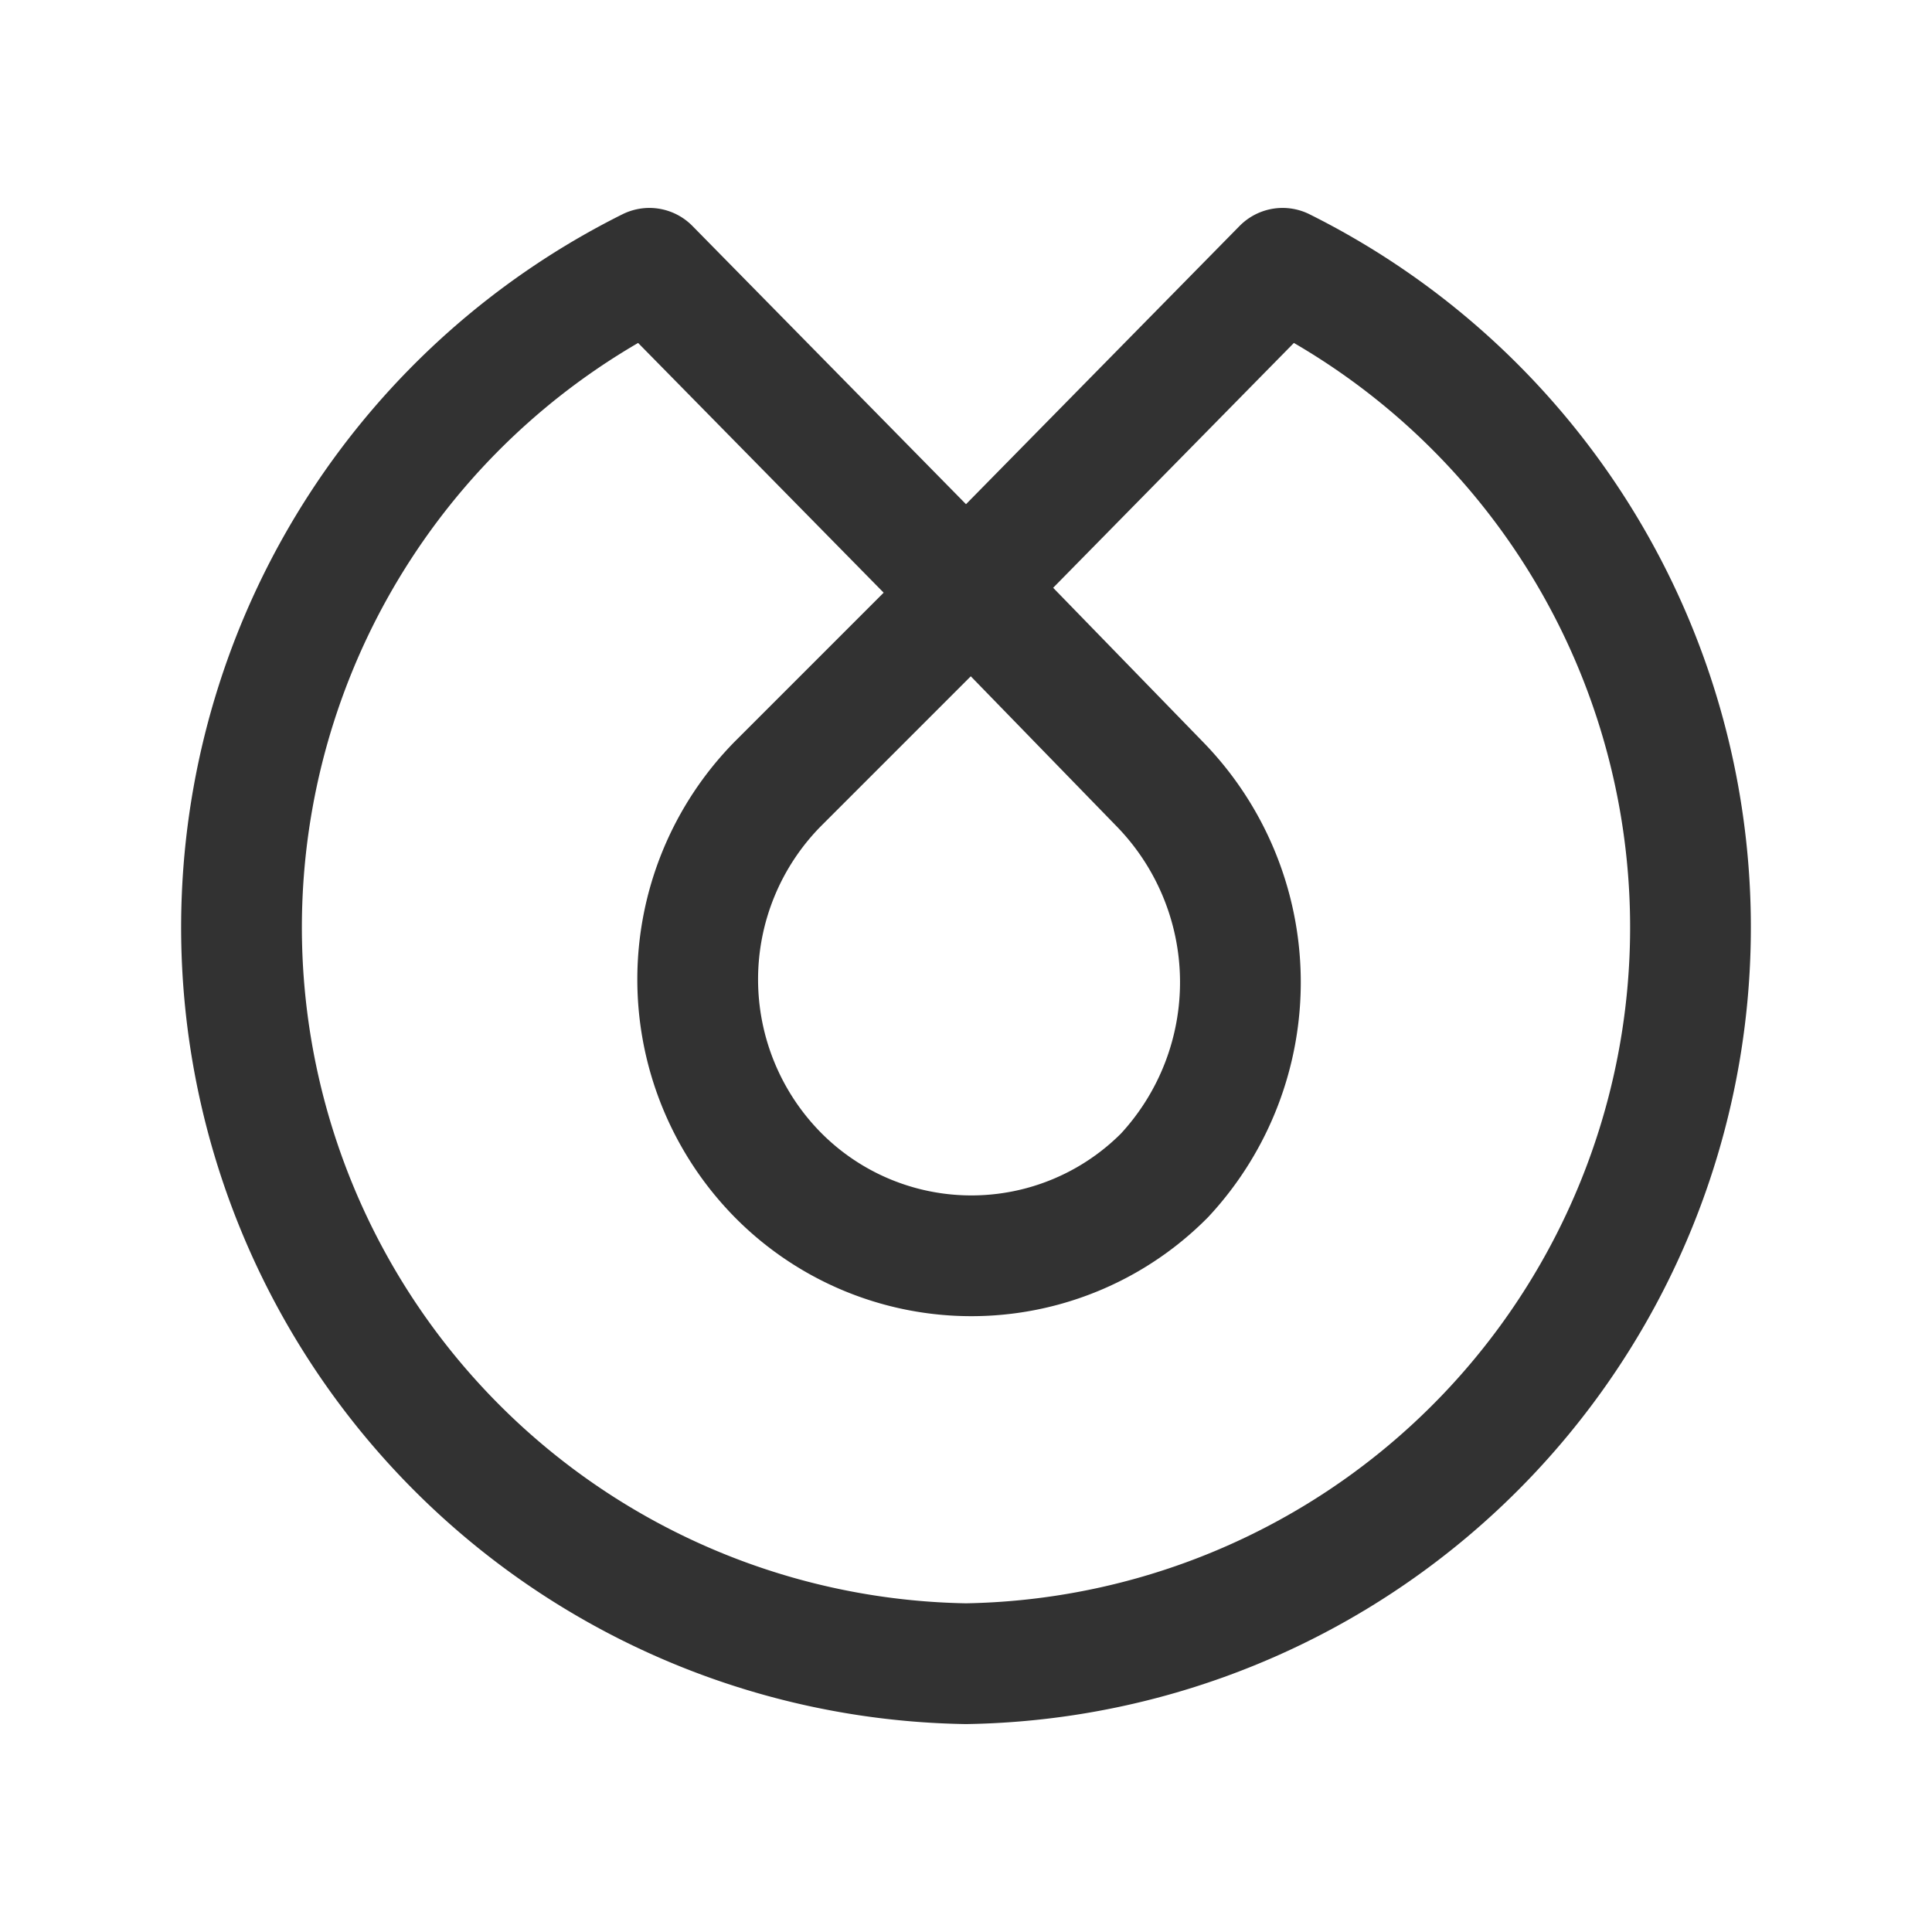 <svg xmlns="http://www.w3.org/2000/svg" viewBox="0 0 24 24"><path d="M15.933,3.333,12,7.333l-3.933-4A9.148,9.148,0,0,0,12,20.667,9.148,9.148,0,0,0,15.933,3.333Z" fill="none" stroke="#323232" stroke-linecap="round" stroke-linejoin="round" stroke-width="1.5" fill-rule="evenodd"/><path d="M14.4,9.733l-2.333-2.4-2.4,2.4a3.461,3.461,0,0,0,0,4.867,3.38,3.38,0,0,0,4.8,0A3.525,3.525,0,0,0,14.4,9.733Z" fill="none" stroke="#323232" stroke-linecap="round" stroke-linejoin="round" stroke-width="1.5" fill-rule="evenodd"/></svg>